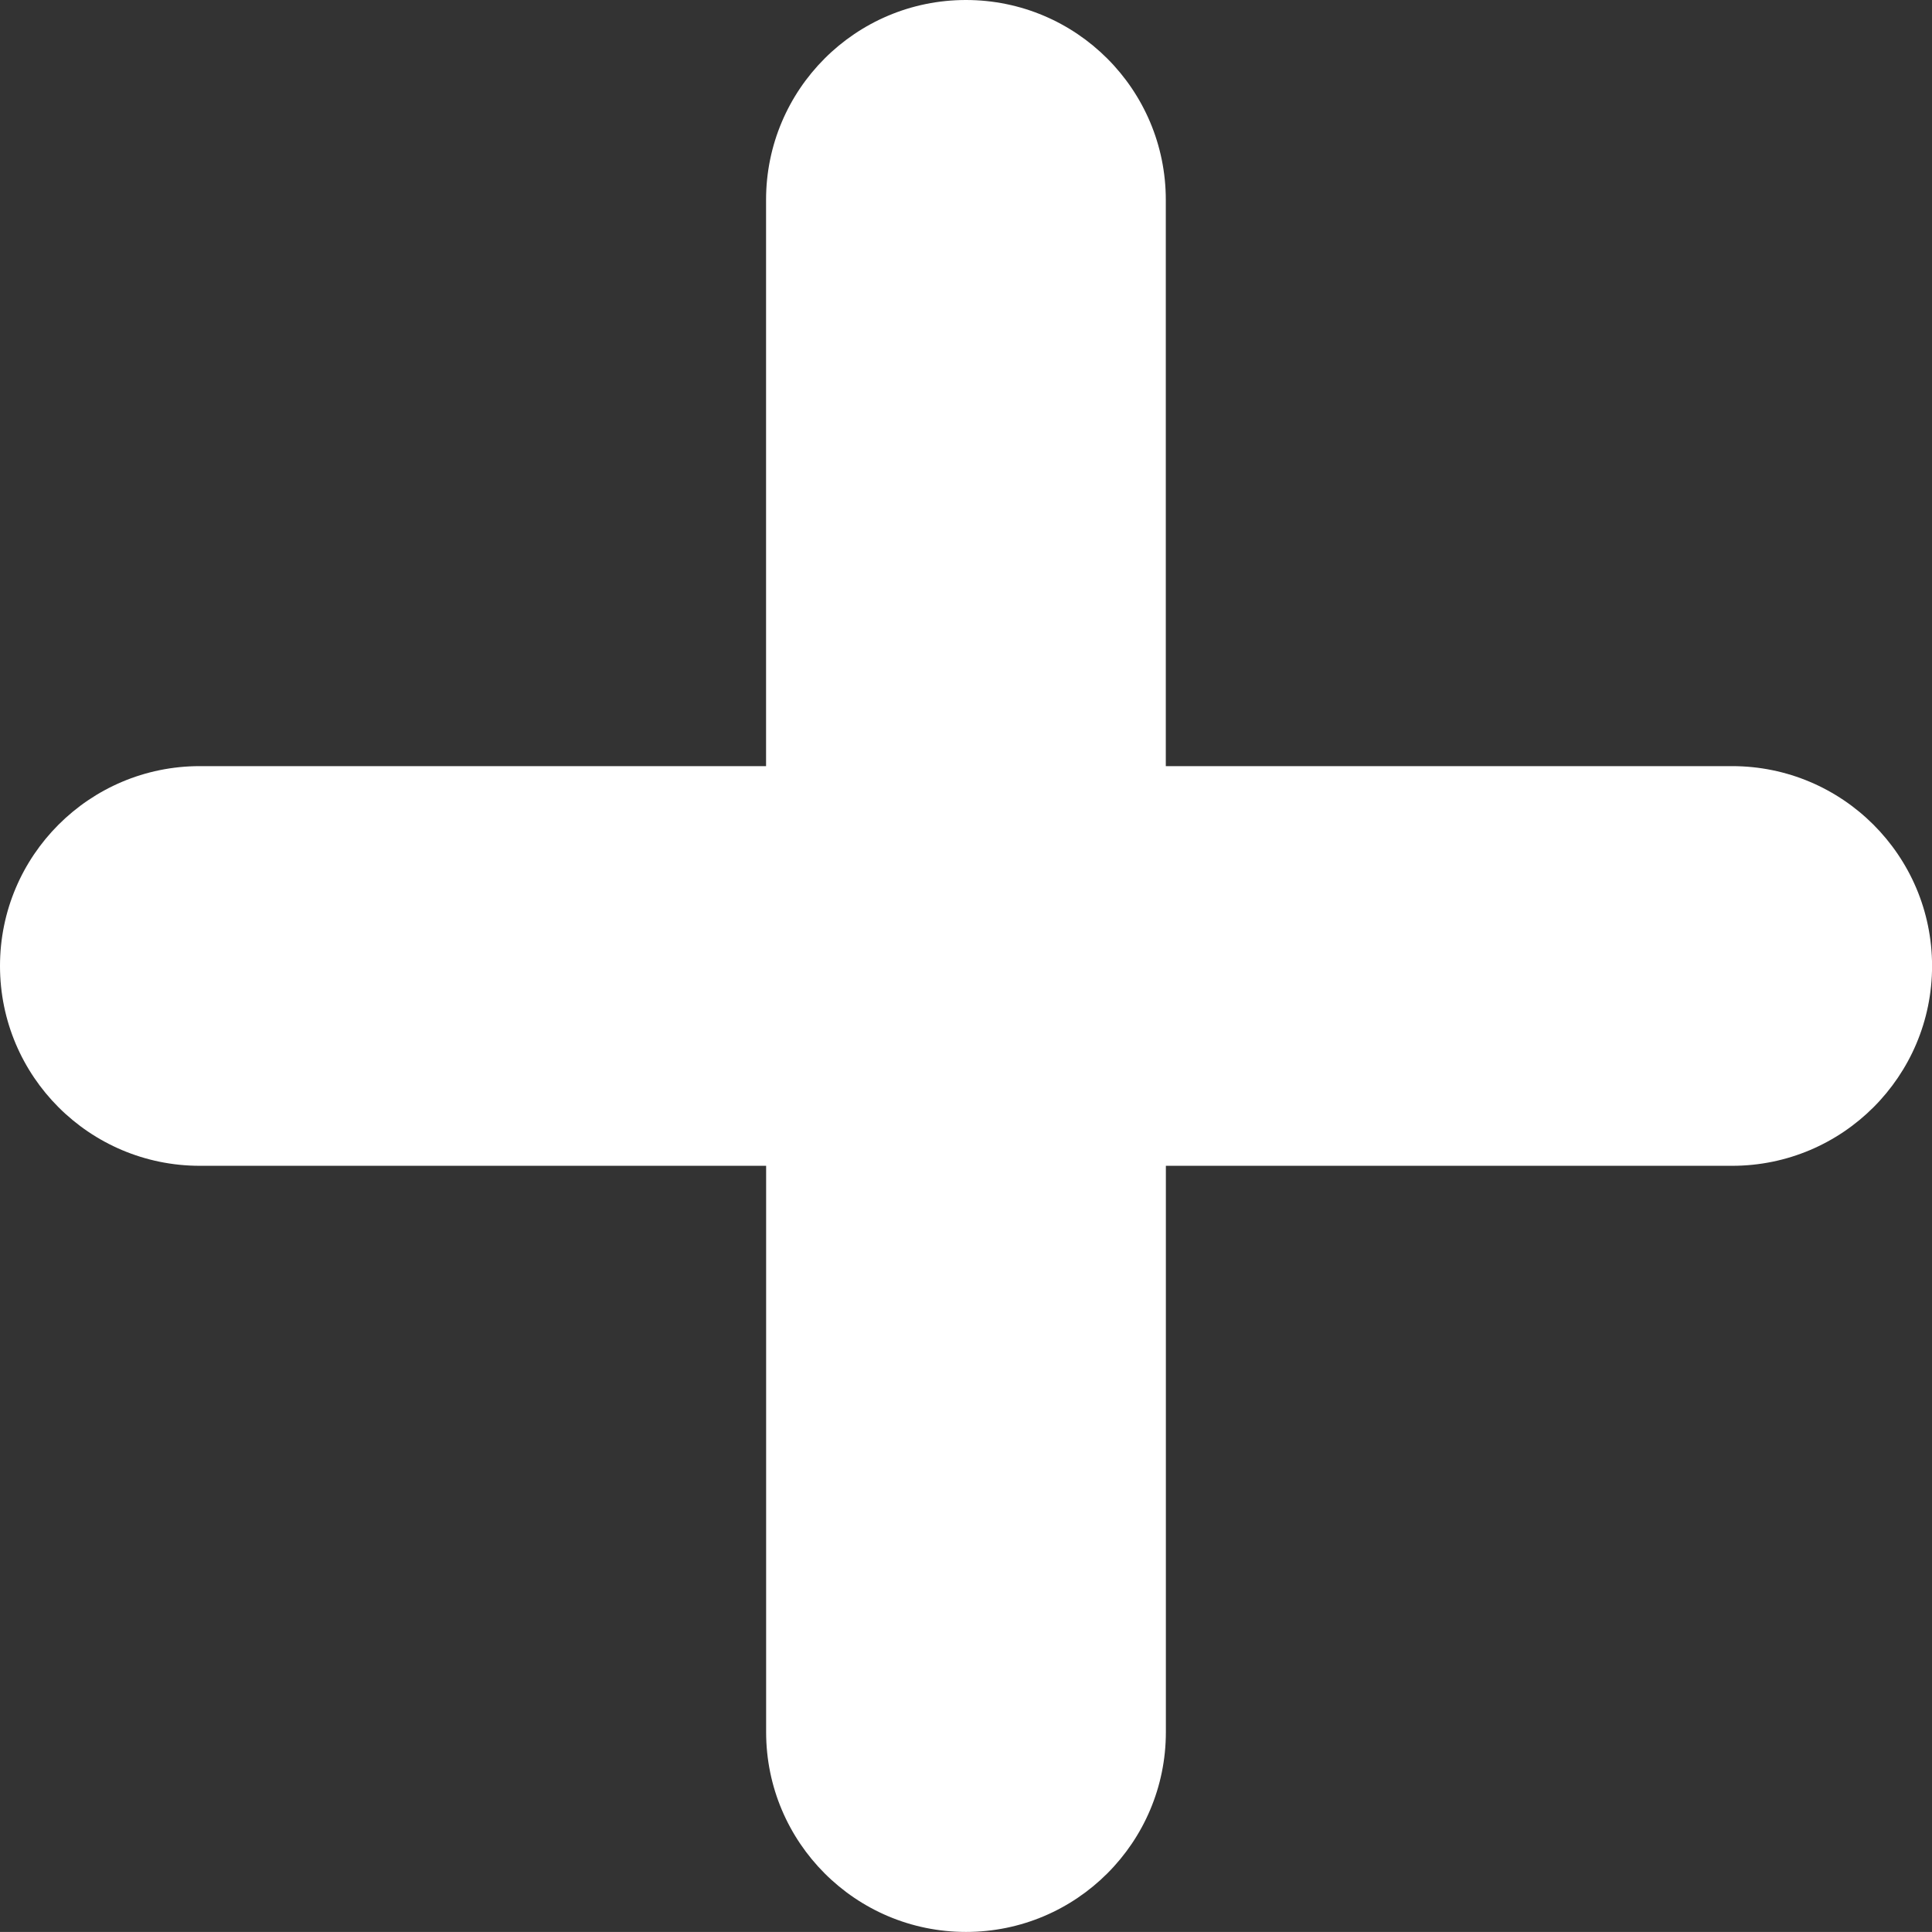 <?xml version="1.0" encoding="utf-8"?>
<!-- Generator: Adobe Illustrator 16.0.0, SVG Export Plug-In . SVG Version: 6.00 Build 0)  -->
<!DOCTYPE svg PUBLIC "-//W3C//DTD SVG 1.1//EN" "http://www.w3.org/Graphics/SVG/1.1/DTD/svg11.dtd">
<svg version="1.1" id="Layer_1" xmlns="http://www.w3.org/2000/svg" xmlns:xlink="http://www.w3.org/1999/xlink" x="0px" y="0px"
	 width="28.728px" height="28.727px" viewBox="0 0 28.728 28.727" enable-background="new 0 0 28.728 28.727" xml:space="preserve">
<rect x="0" y="0" width="28.728" height="28.727" fill="#333333" stroke="none"/>
<path fill="#FFFFFF" d="M25.755,11.392h-8.42v-8.42c0-1.641-1.33-2.972-2.972-2.972s-2.972,1.331-2.972,2.972v8.42h-8.42
	C1.331,11.392,0,12.722,0,14.363c0,1.642,1.331,2.972,2.972,2.972h8.42v8.42c0,1.641,1.33,2.972,2.972,2.972
	s2.972-1.331,2.972-2.972v-8.42h8.42c1.642,0,2.973-1.331,2.973-2.972C28.728,12.722,27.396,11.392,25.755,11.392z"/>
</svg>
